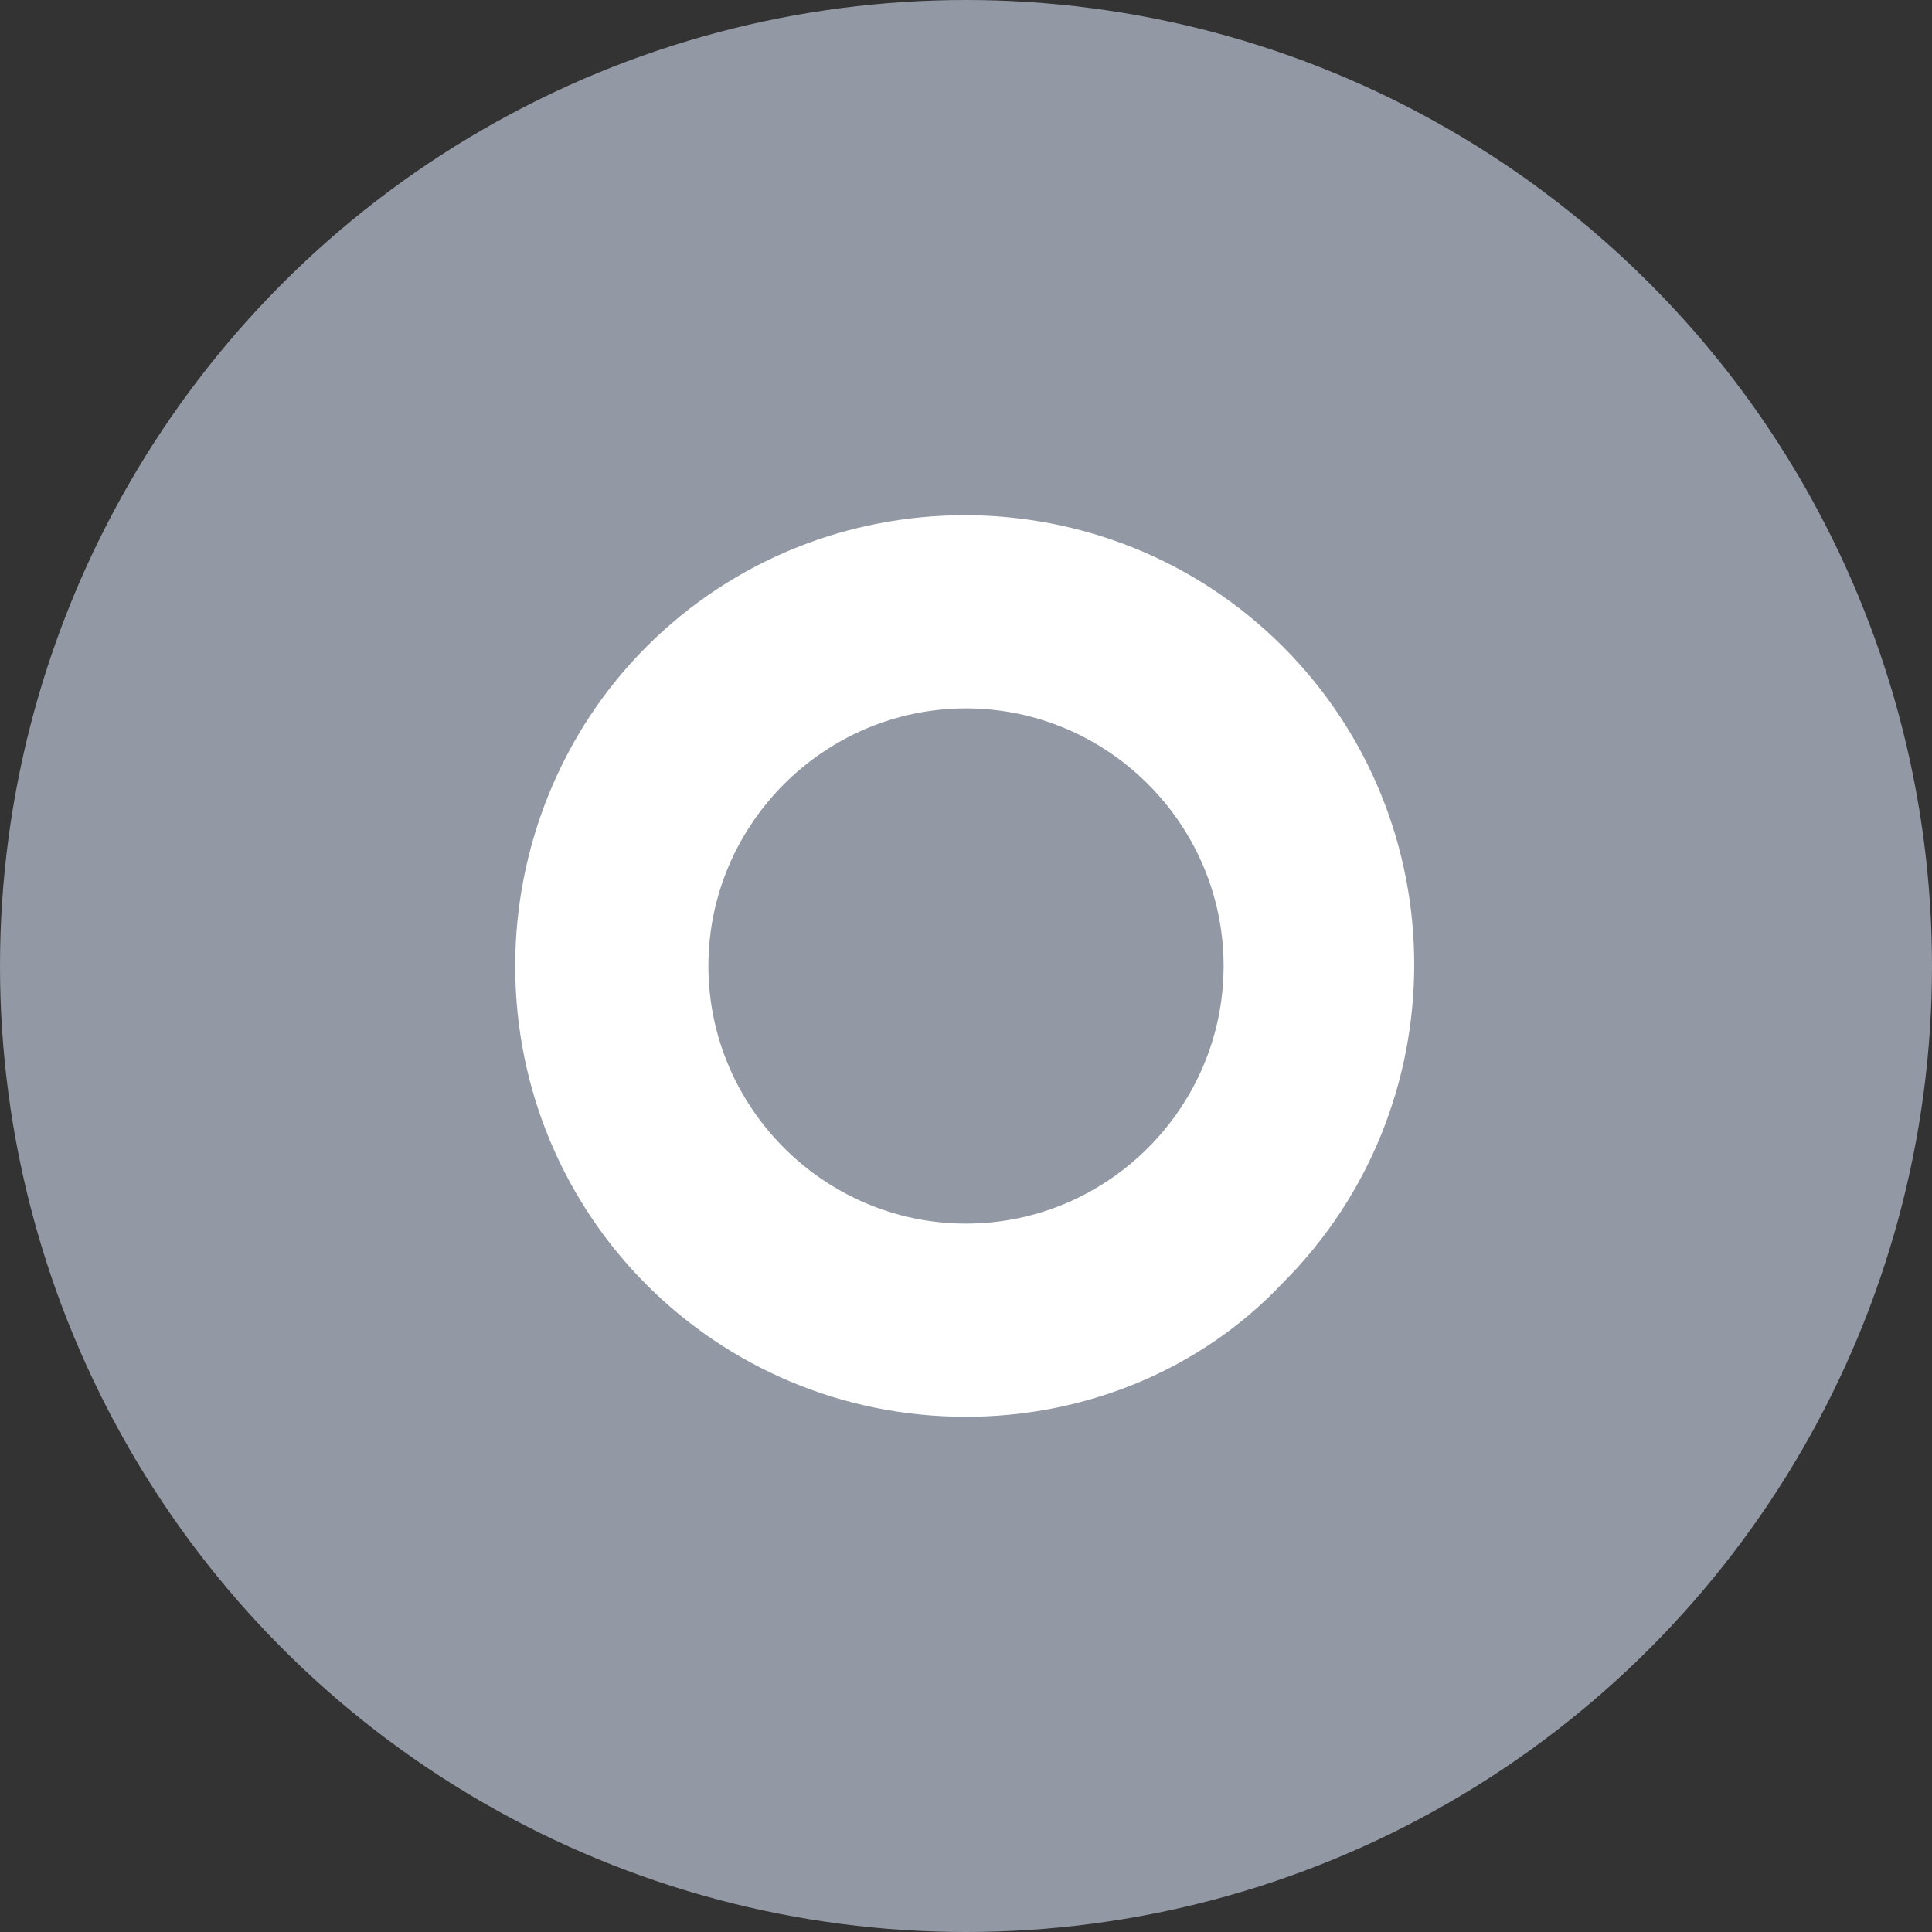 <?xml version="1.0" encoding="utf-8"?>
<svg version="1.1" xmlns="http://www.w3.org/2000/svg" xmlns:xlink="http://www.w3.org/1999/xlink" x="0px" y="0px"
	 viewBox="0 0 75 75" style="enable-background:new 0 0 75 75;" xml:space="preserve">
<rect x="0" y="0" width="75" height="75" fill="#333333" stroke="none"/>
<g id="Types_Normal">
	<circle fill="#9298A4" cx="37.5" cy="37.5" r="37.5"/>
	<path id="Oval_11" transform="translate(15 15)" fill="#fff" d="M22.5,40C12.8,40,5,32.2,5,22.5c0-4.6,1.8-9.1,5.1-12.4c6.8-6.8,17.9-6.8,24.7,0
		s6.8,17.9,0,24.7C31.6,38.2,27.1,40,22.5,40z M22.5,12.5c-5.5,0-10,4.5-10,10s4.5,10,10,10s10-4.5,10-10
		C32.5,17,28,12.5,22.5,12.5z"/>
</g>
</svg>
